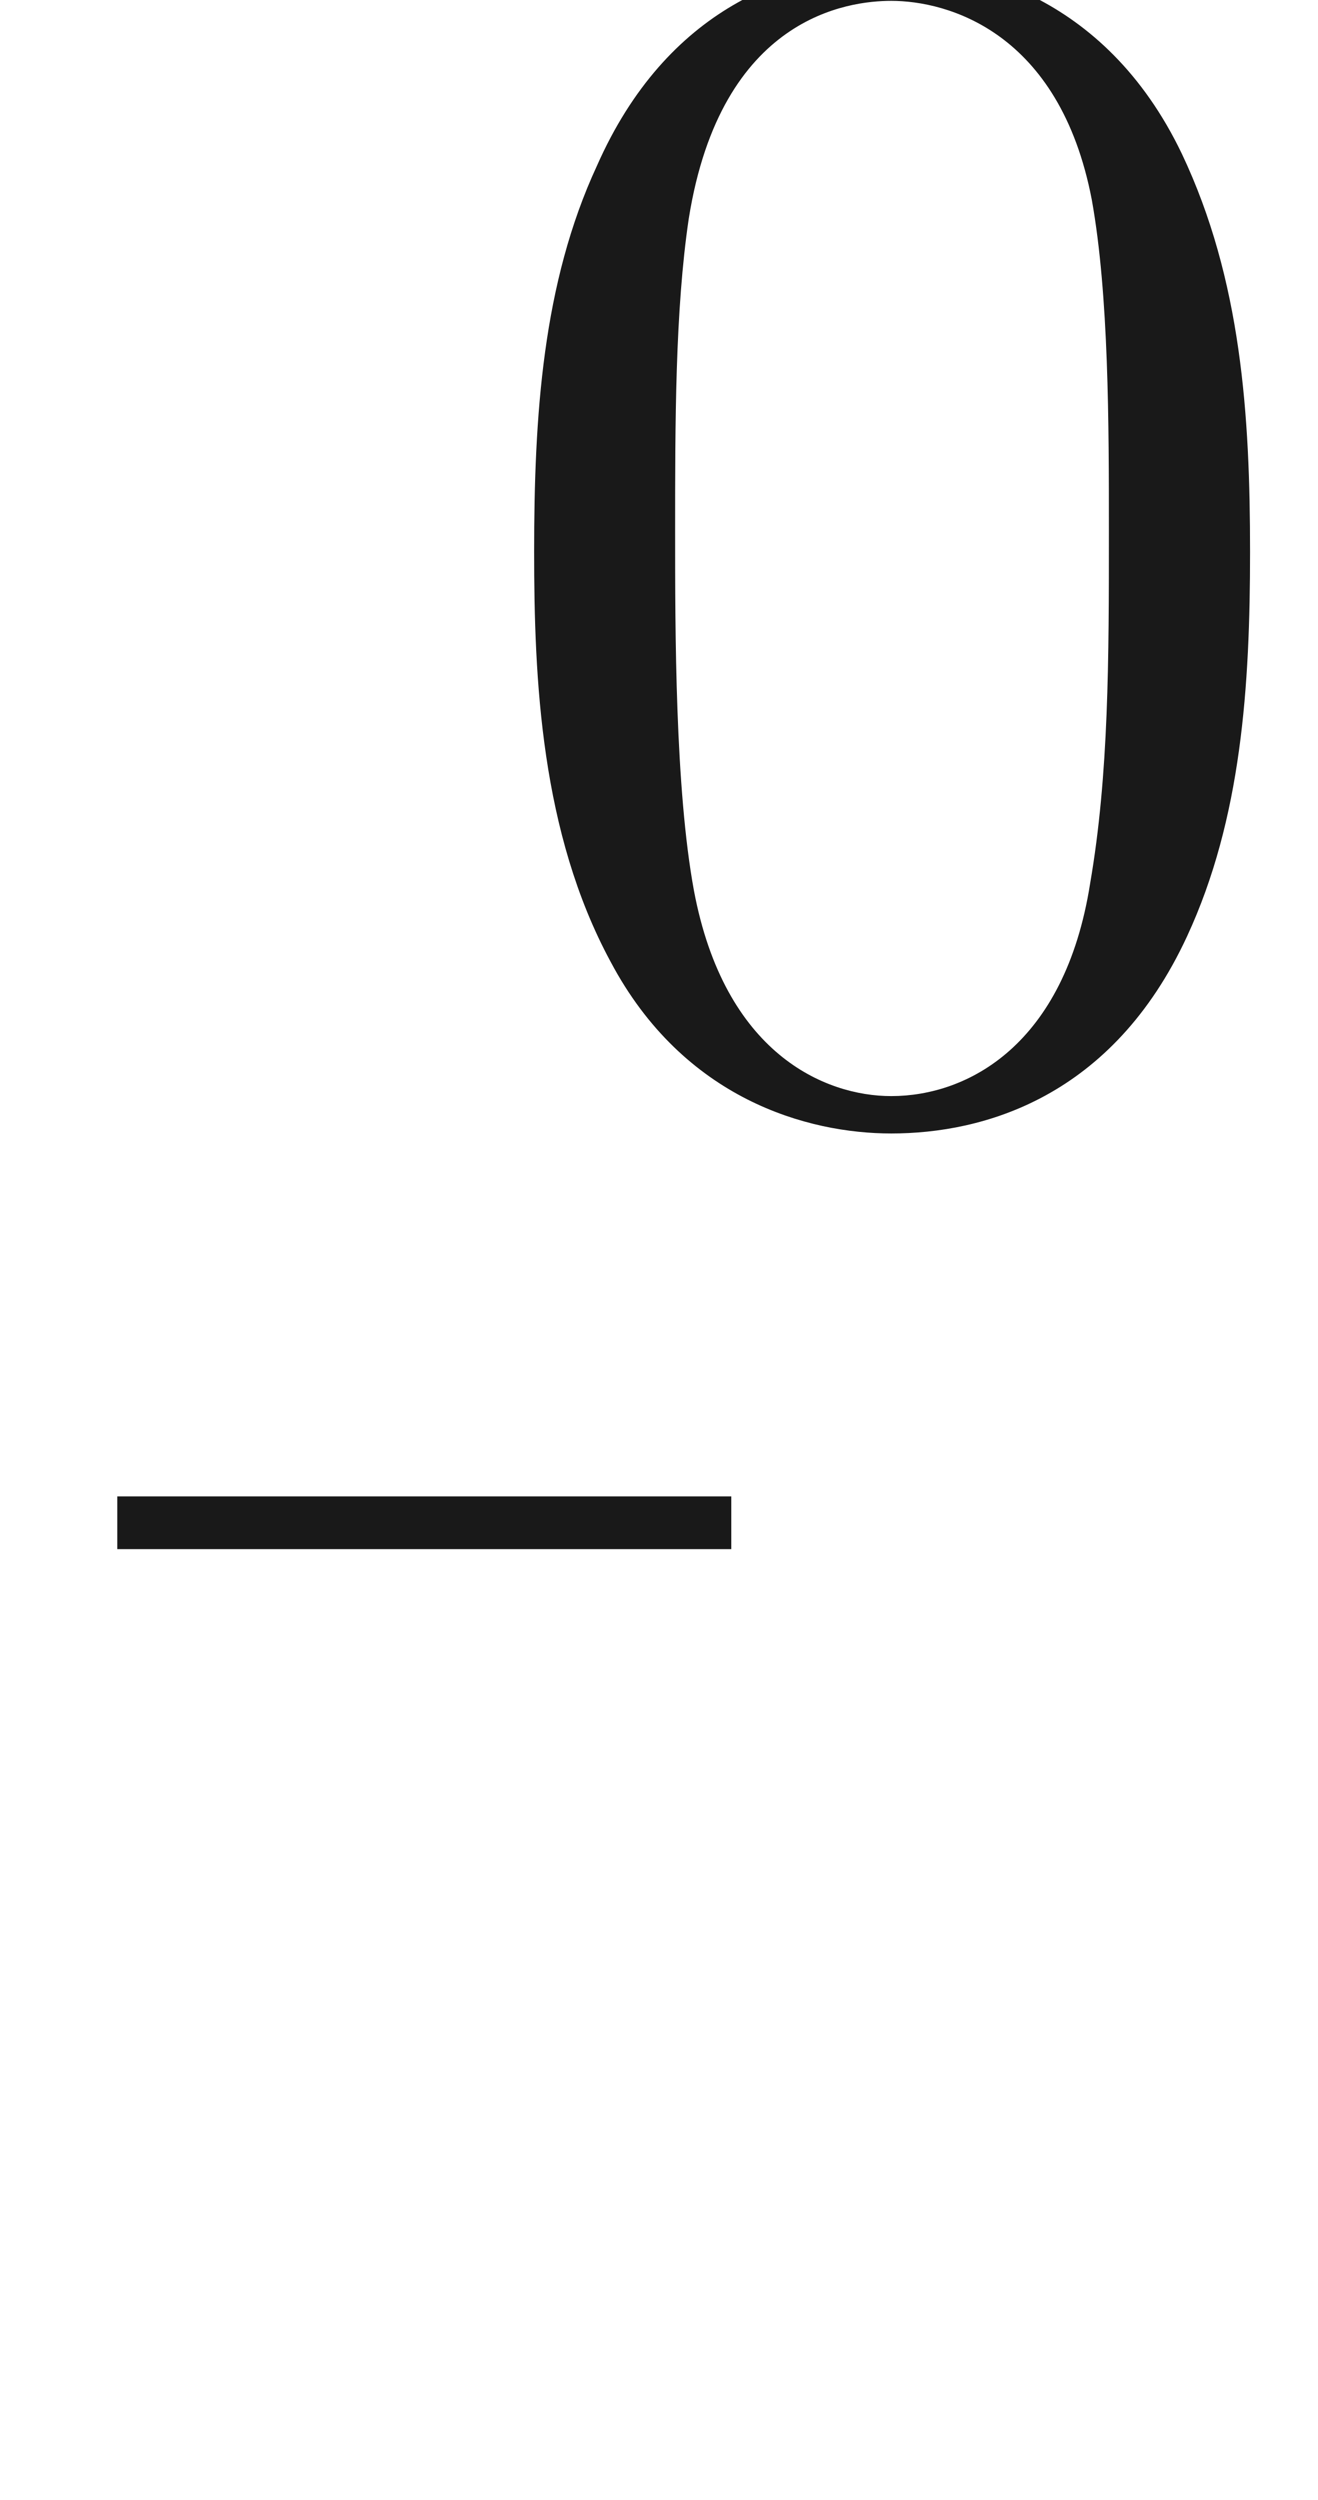 <ns0:svg xmlns:ns0="http://www.w3.org/2000/svg" xmlns:ns1="http://www.w3.org/1999/xlink" height="14.644pt" readme2tex:offset="0" version="1.1" viewBox="135.223 -56.503 7.721 14.644" width="7.721pt" xmlns:readme2tex="http://github.com/leegao/readme2tex/">
<ns0:defs>
<ns0:path d="M4.284 -5.569V-5.878H0.687V-5.569H4.284Z" id="g0-22" />
<ns0:path d="M4.583 -3.188C4.583 -3.985 4.533 -4.782 4.184 -5.519C3.726 -6.476 2.909 -6.635 2.491 -6.635C1.893 -6.635 1.166 -6.376 0.757 -5.45C0.438 -4.762 0.389 -3.985 0.389 -3.188C0.389 -2.441 0.428 -1.544 0.837 -0.787C1.265 0.02 1.993 0.219 2.481 0.219C3.019 0.219 3.776 0.01 4.214 -0.936C4.533 -1.624 4.583 -2.401 4.583 -3.188ZM2.481 0C2.092 0 1.504 -0.249 1.325 -1.205C1.215 -1.803 1.215 -2.72 1.215 -3.308C1.215 -3.945 1.215 -4.603 1.295 -5.141C1.484 -6.326 2.232 -6.416 2.481 -6.416C2.809 -6.416 3.467 -6.237 3.656 -5.25C3.756 -4.692 3.756 -3.935 3.756 -3.308C3.756 -2.56 3.756 -1.883 3.646 -1.245C3.497 -0.299 2.929 0 2.481 0Z" id="g0-48" />
</ns0:defs>
<ns0:g fill-opacity="0.9" id="page1">
<ns0:use x="135.223" y="-41.859" ns1:href="#g0-22" />
<ns0:use x="137.963" y="-50.082" ns1:href="#g0-48" />
</ns0:g>
</ns0:svg>